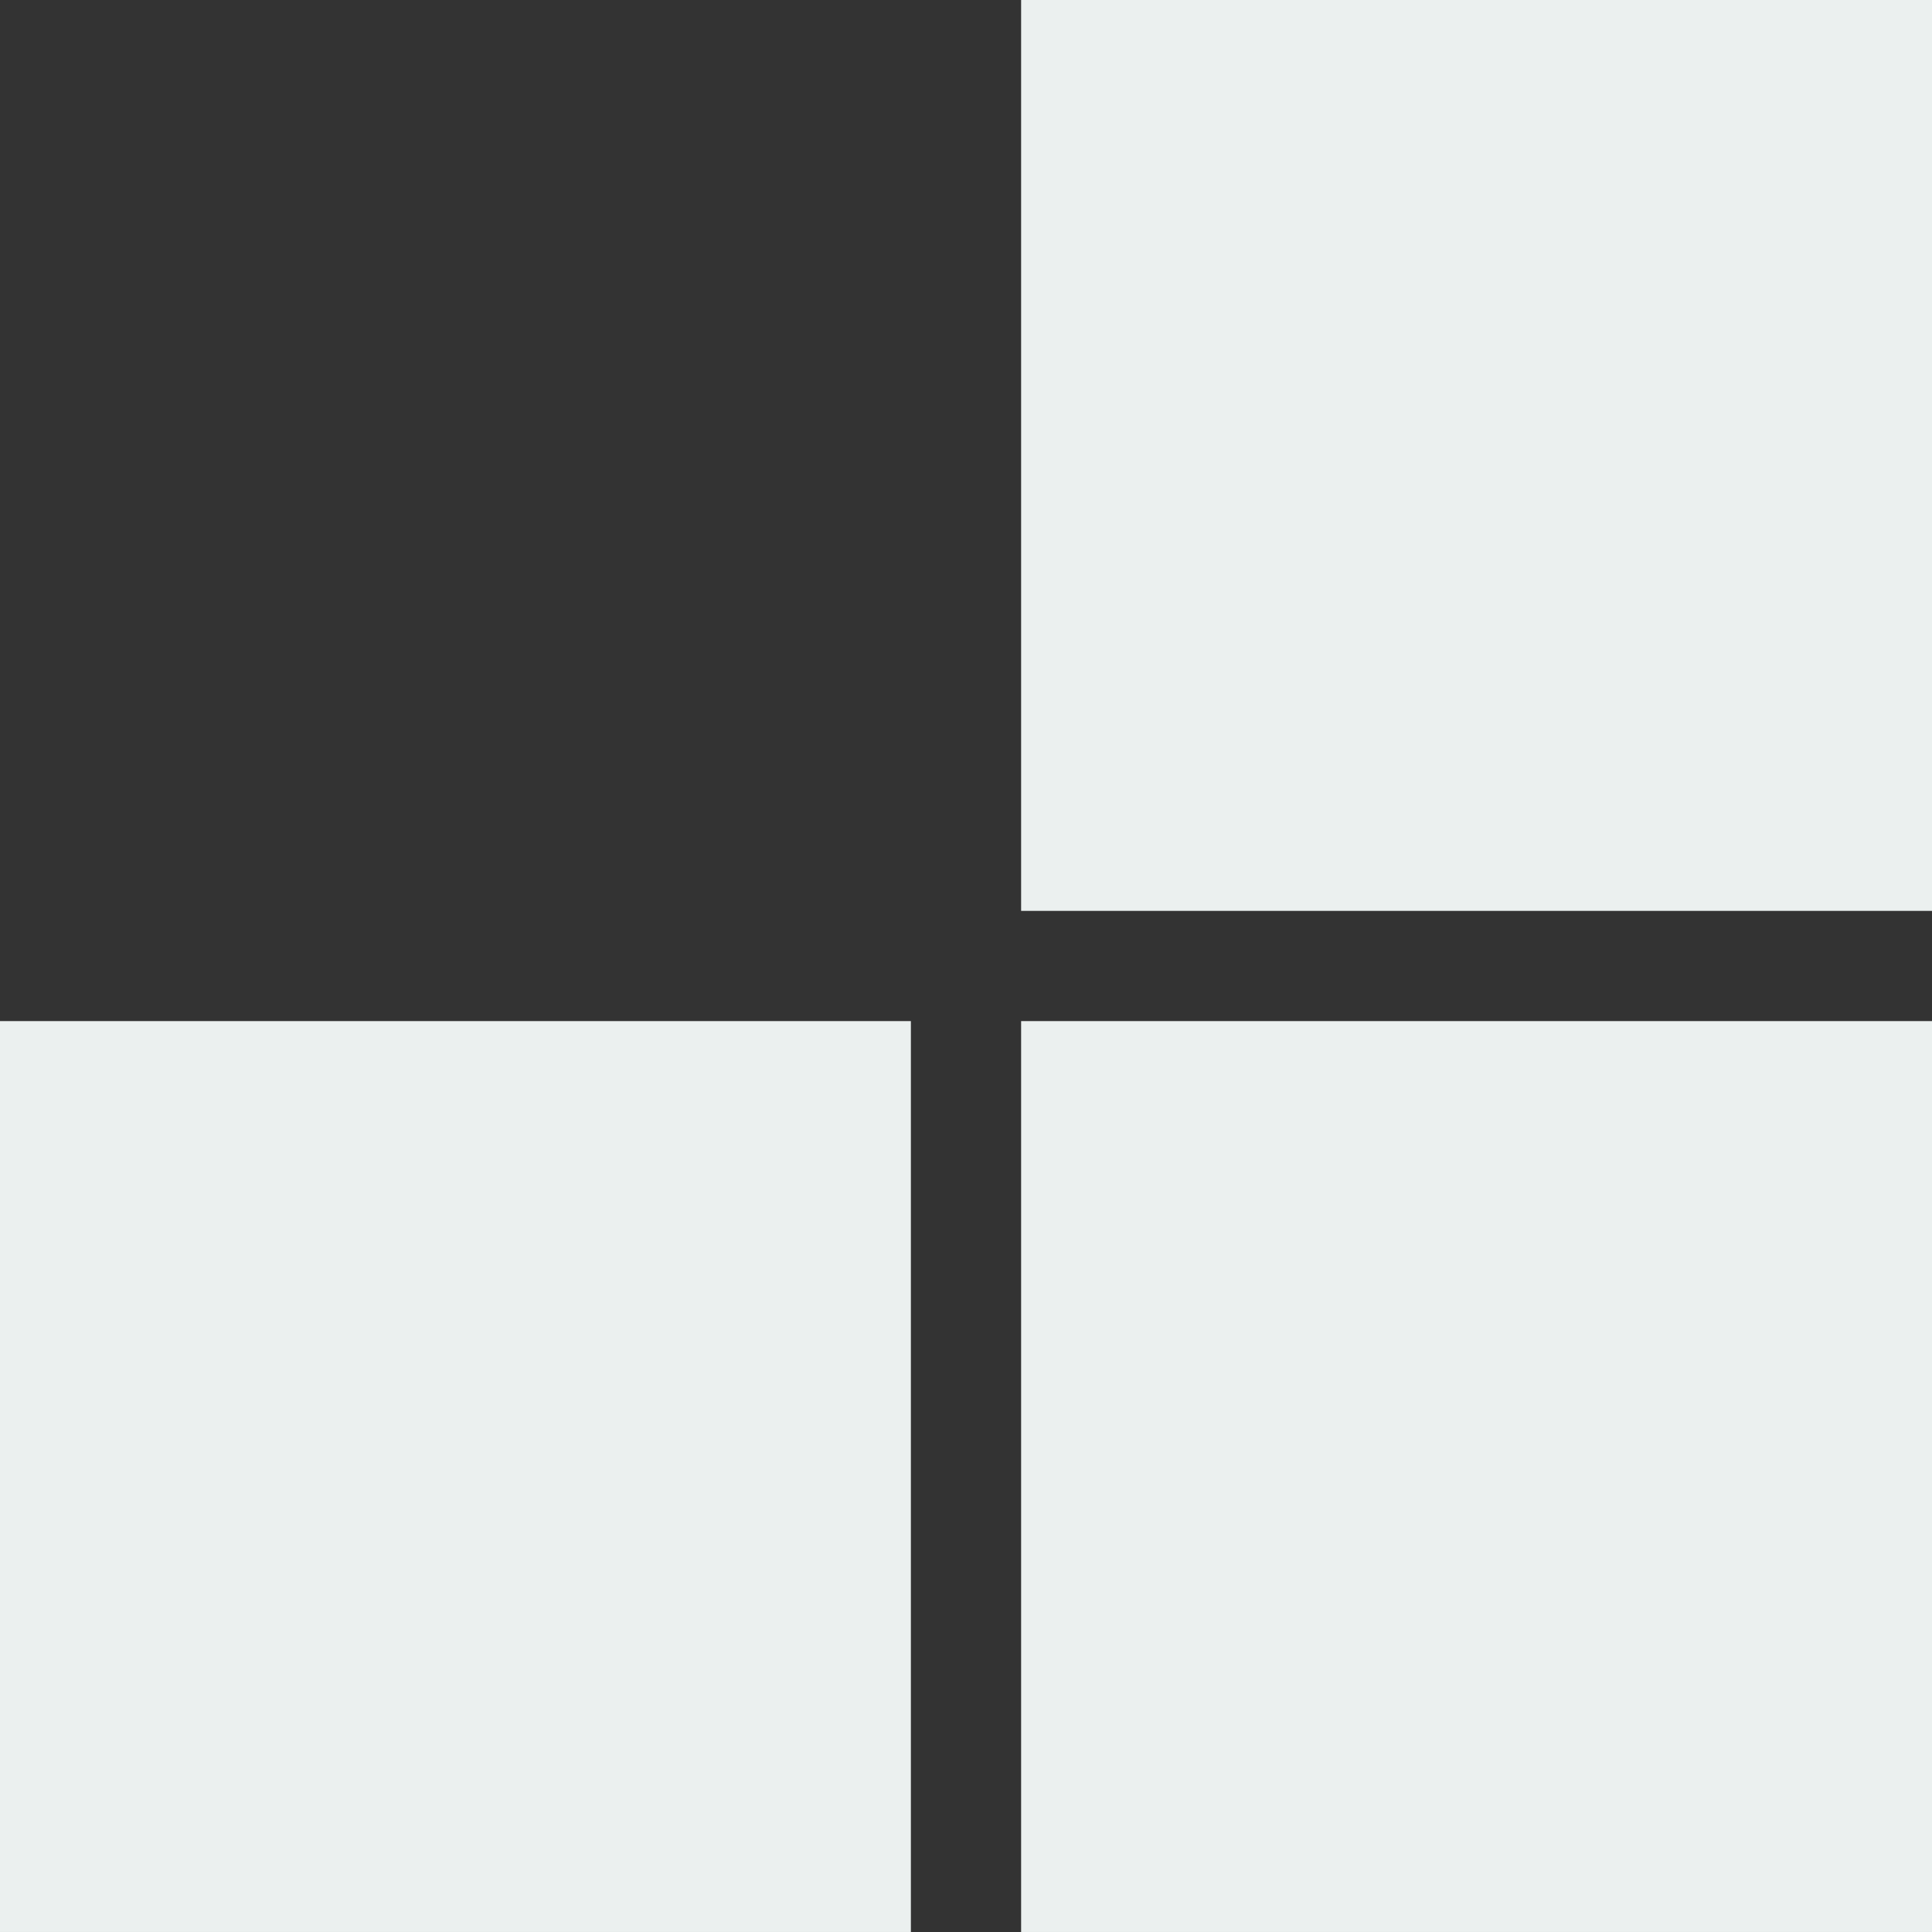 <?xml version="1.0" encoding="utf-8"?>
<svg viewBox="0 0 300 300" xmlns="http://www.w3.org/2000/svg">
  <rect x="0" y="0" width="300" height="300" fill="#333333" stroke="none"/>
  <defs/>
  <rect x="158.559" width="141.441" height="141.441" style="stroke-linecap: square; stroke-width: 50px; fill: rgb(235, 240, 239);"/>
  <rect x="158.559" y="158.557" width="141.441" height="141.441" style="stroke-linecap: square; stroke-width: 50px; fill: rgb(235, 240, 239);"/>
  <rect y="158.557" width="141.441" height="141.441" style="stroke-linecap: square; stroke-width: 50px; fill: rgb(235, 240, 239);"/>
</svg>